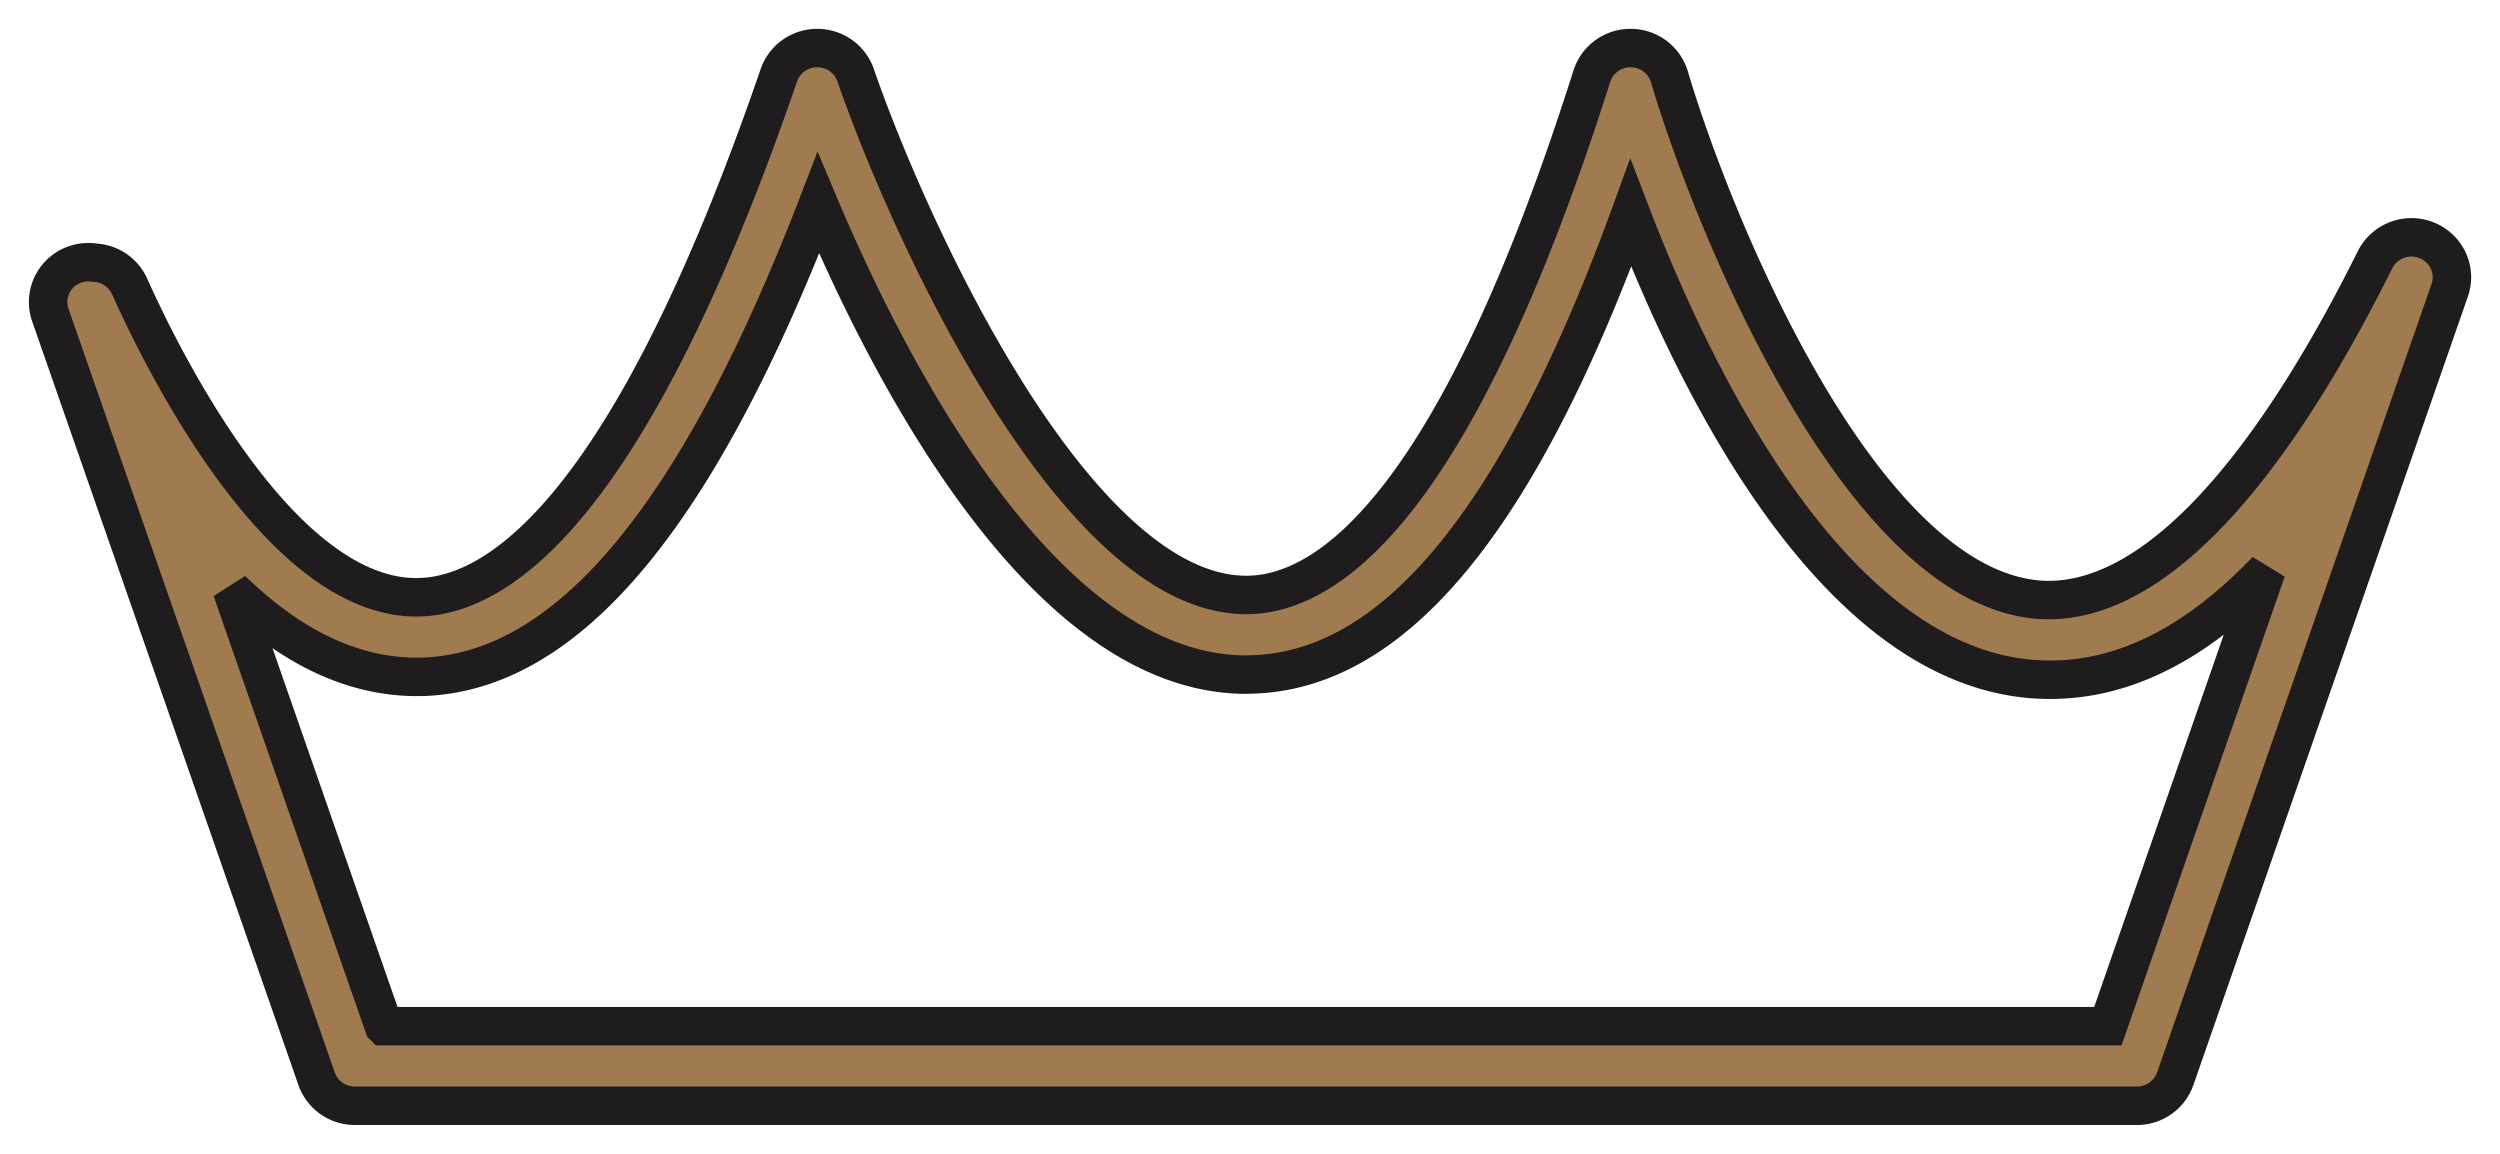 <svg width="52" height="24" fill="none" xmlns="http://www.w3.org/2000/svg"><path d="M44.447 23H7.383a.841.841 0 0 1-.797-.56L1.046 6.551a.826.826 0 0 1 .523-1.053.837.837 0 0 1 .407-.033.84.84 0 0 1 .72.492c.685 1.53 3.121 6.467 5.964 6.467l.107-.003c1.714-.075 4.396-2.02 7.434-10.858A.842.842 0 0 1 16.998 1c.362 0 .682.227.799.563 1.037 3.014 4.513 10.812 8.124 10.812h.029c1.711-.02 4.343-1.91 7.161-10.793A.841.841 0 0 1 33.916 1h.008a.84.84 0 0 1 .8.598c.862 2.916 3.917 10.555 7.664 10.874 2.189.178 4.616-2.258 7.013-7.07A.848.848 0 0 1 50.48 5c.41.168.618.62.475 1.034L45.244 22.44a.842.842 0 0 1-.797.56ZM7.984 21.344h35.86l3.3-9.482c-1.594 1.66-3.214 2.4-4.903 2.26-4.15-.354-6.998-6.234-8.322-9.69-2.338 6.418-4.95 9.564-7.95 9.598l-.048.002c-4.194 0-7.432-6.322-8.899-9.81-2.502 6.494-5.188 9.722-8.18 9.854-1.535.058-2.87-.693-4.021-1.809l3.163 9.077Z" fill="#A07B50" stroke="#1F1C1D" stroke-width=".8"/></svg>